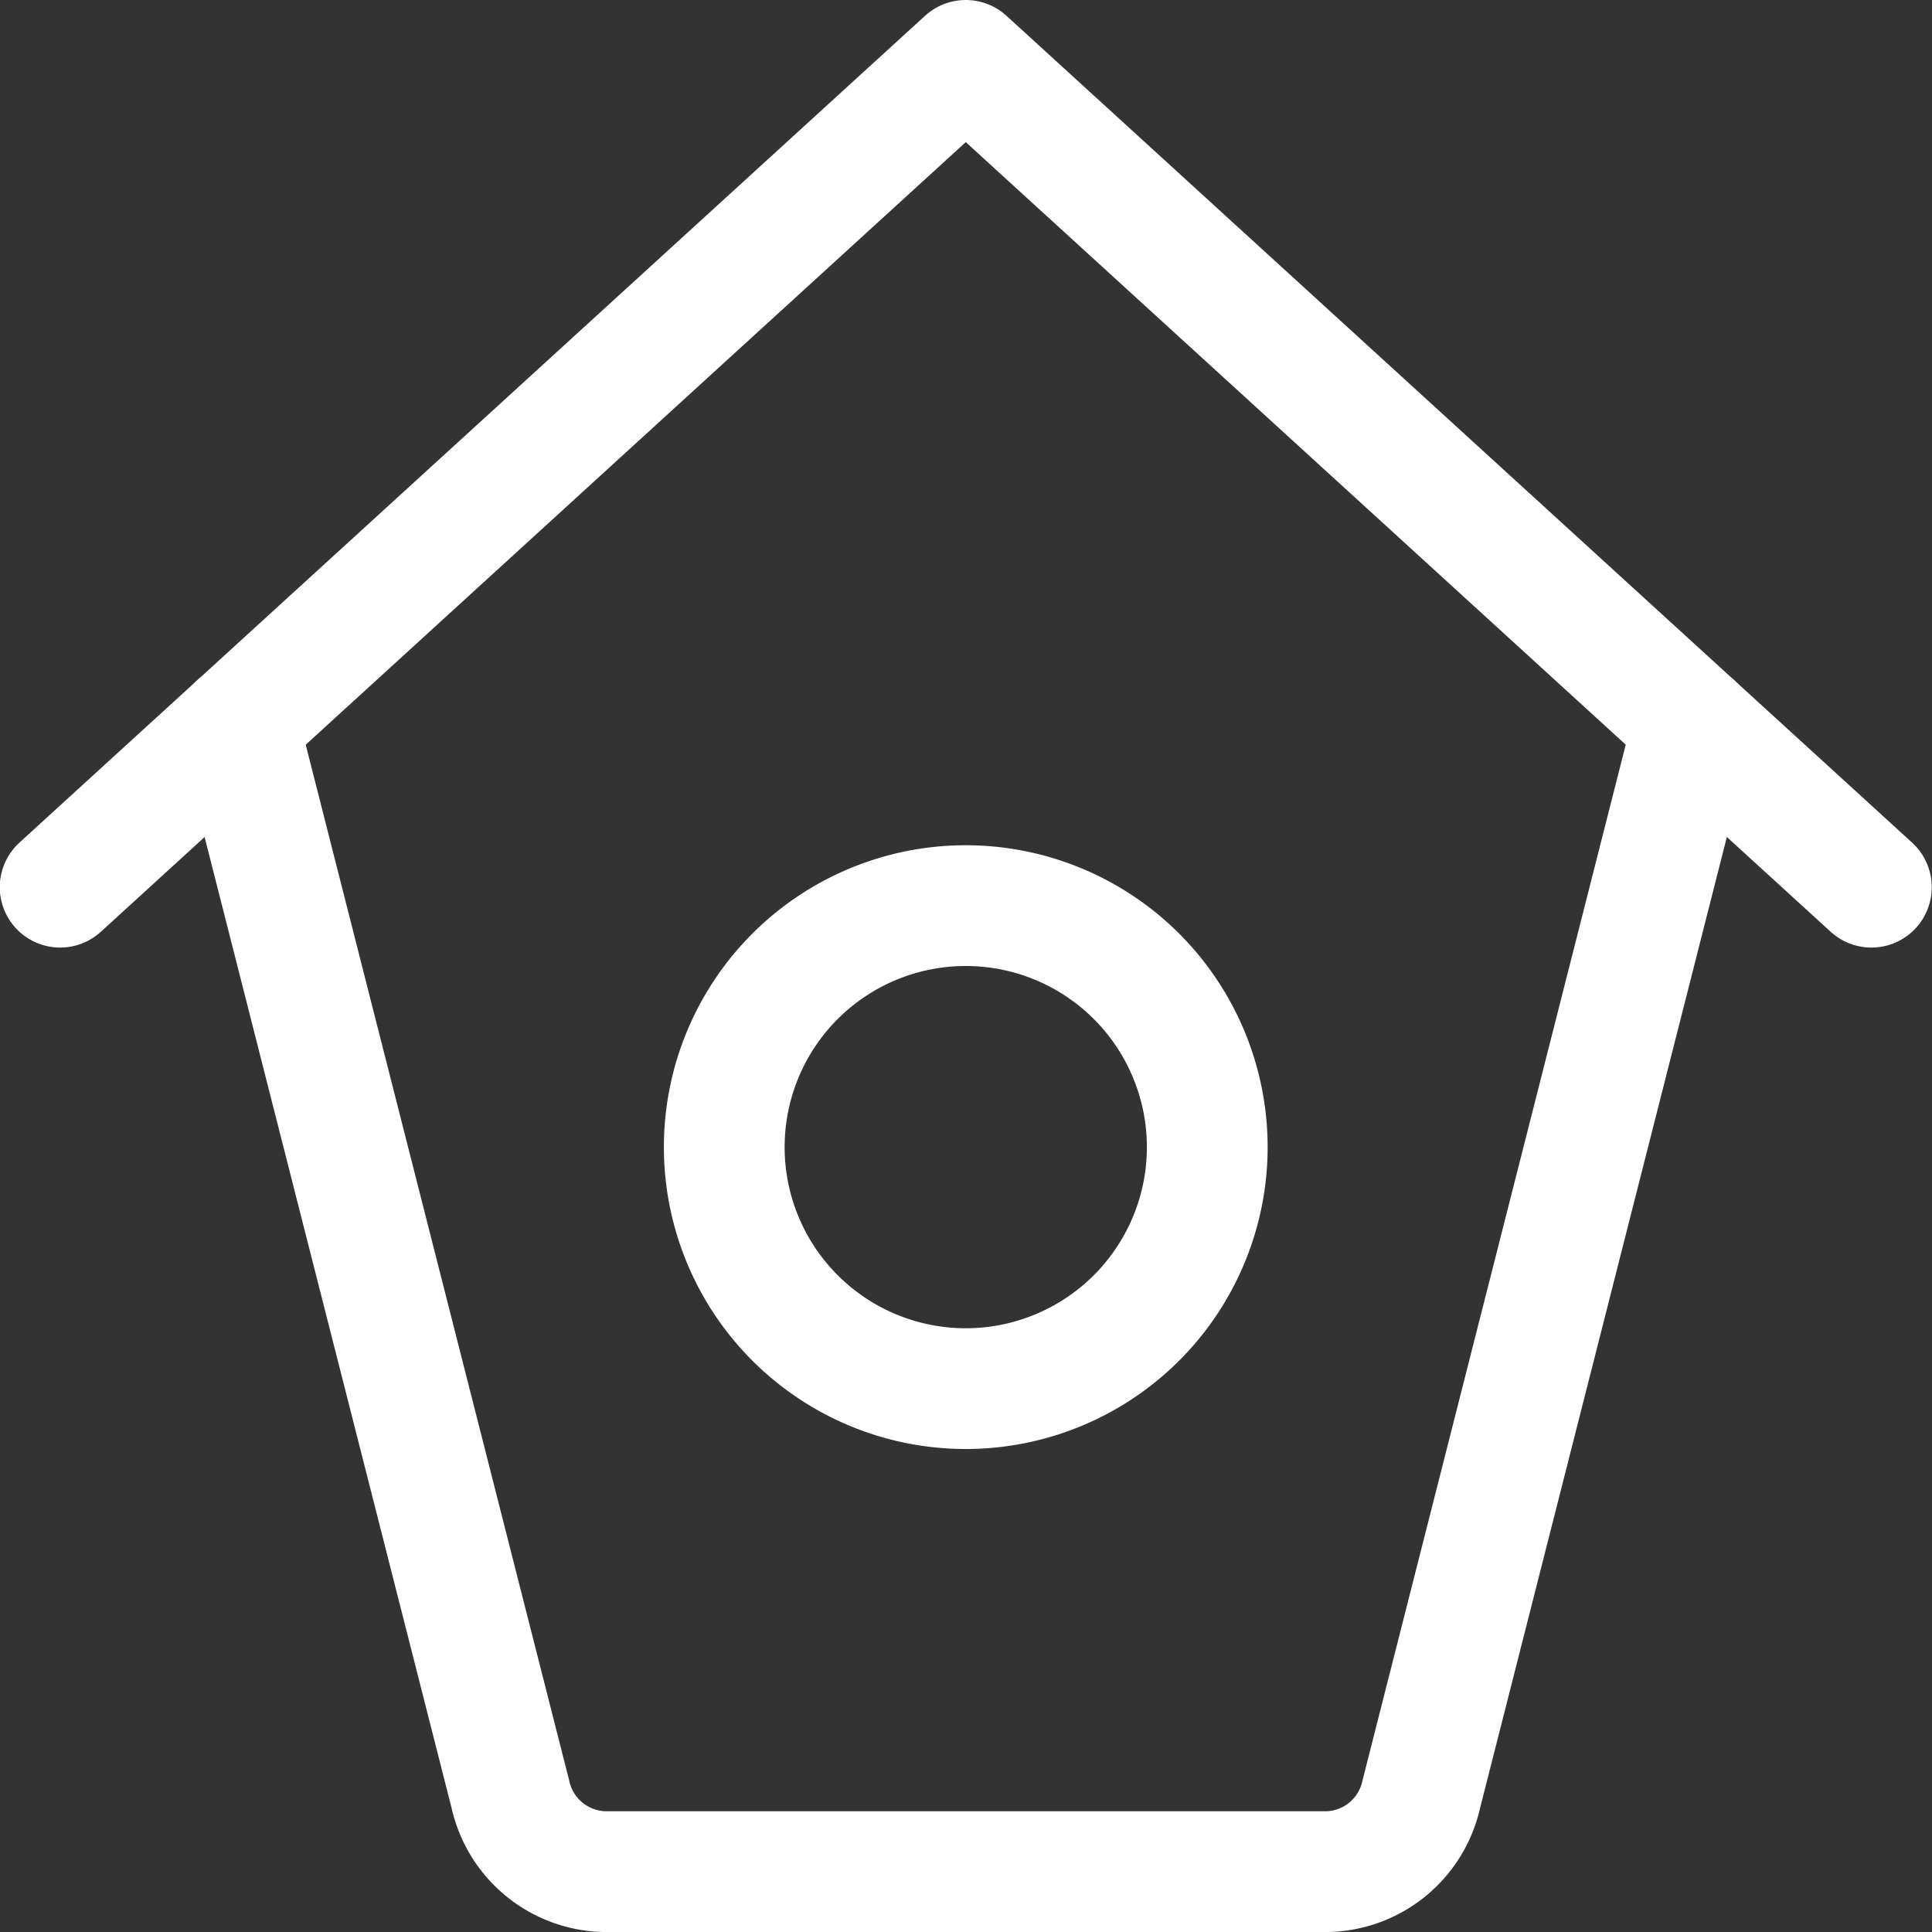 <svg xmlns="http://www.w3.org/2000/svg" version="1.1" xmlns:xlink="http://www.w3.org/1999/xlink" xmlns:svgjs="http://svgjs.com/svgjs" viewBox="0 0 24 24" width="24" height="24"><rect x="0" y="0" width="24" height="24" fill="#333333" stroke="none"/><g transform="matrix(1,0,0,1,0,0)"><path d="M2.96,9,6.34,22.288A1.226,1.226,0,0,0,7.5,23.25h9a1.225,1.225,0,0,0,1.156-.962L21.033,9" fill="none" stroke="#ffffff" stroke-linecap="round" stroke-linejoin="round" stroke-width="1.5"></path><path d="M0.747 11.021L11.997 0.75 23.247 11.021" fill="none" stroke="#ffffff" stroke-linecap="round" stroke-linejoin="round" stroke-width="1.5"></path><path d="M8.997 14.250 A3.000 3.000 0 1 0 14.997 14.250 A3.000 3.000 0 1 0 8.997 14.250 Z" fill="none" stroke="#ffffff" stroke-linecap="round" stroke-linejoin="round" stroke-width="1.5"></path></g></svg>